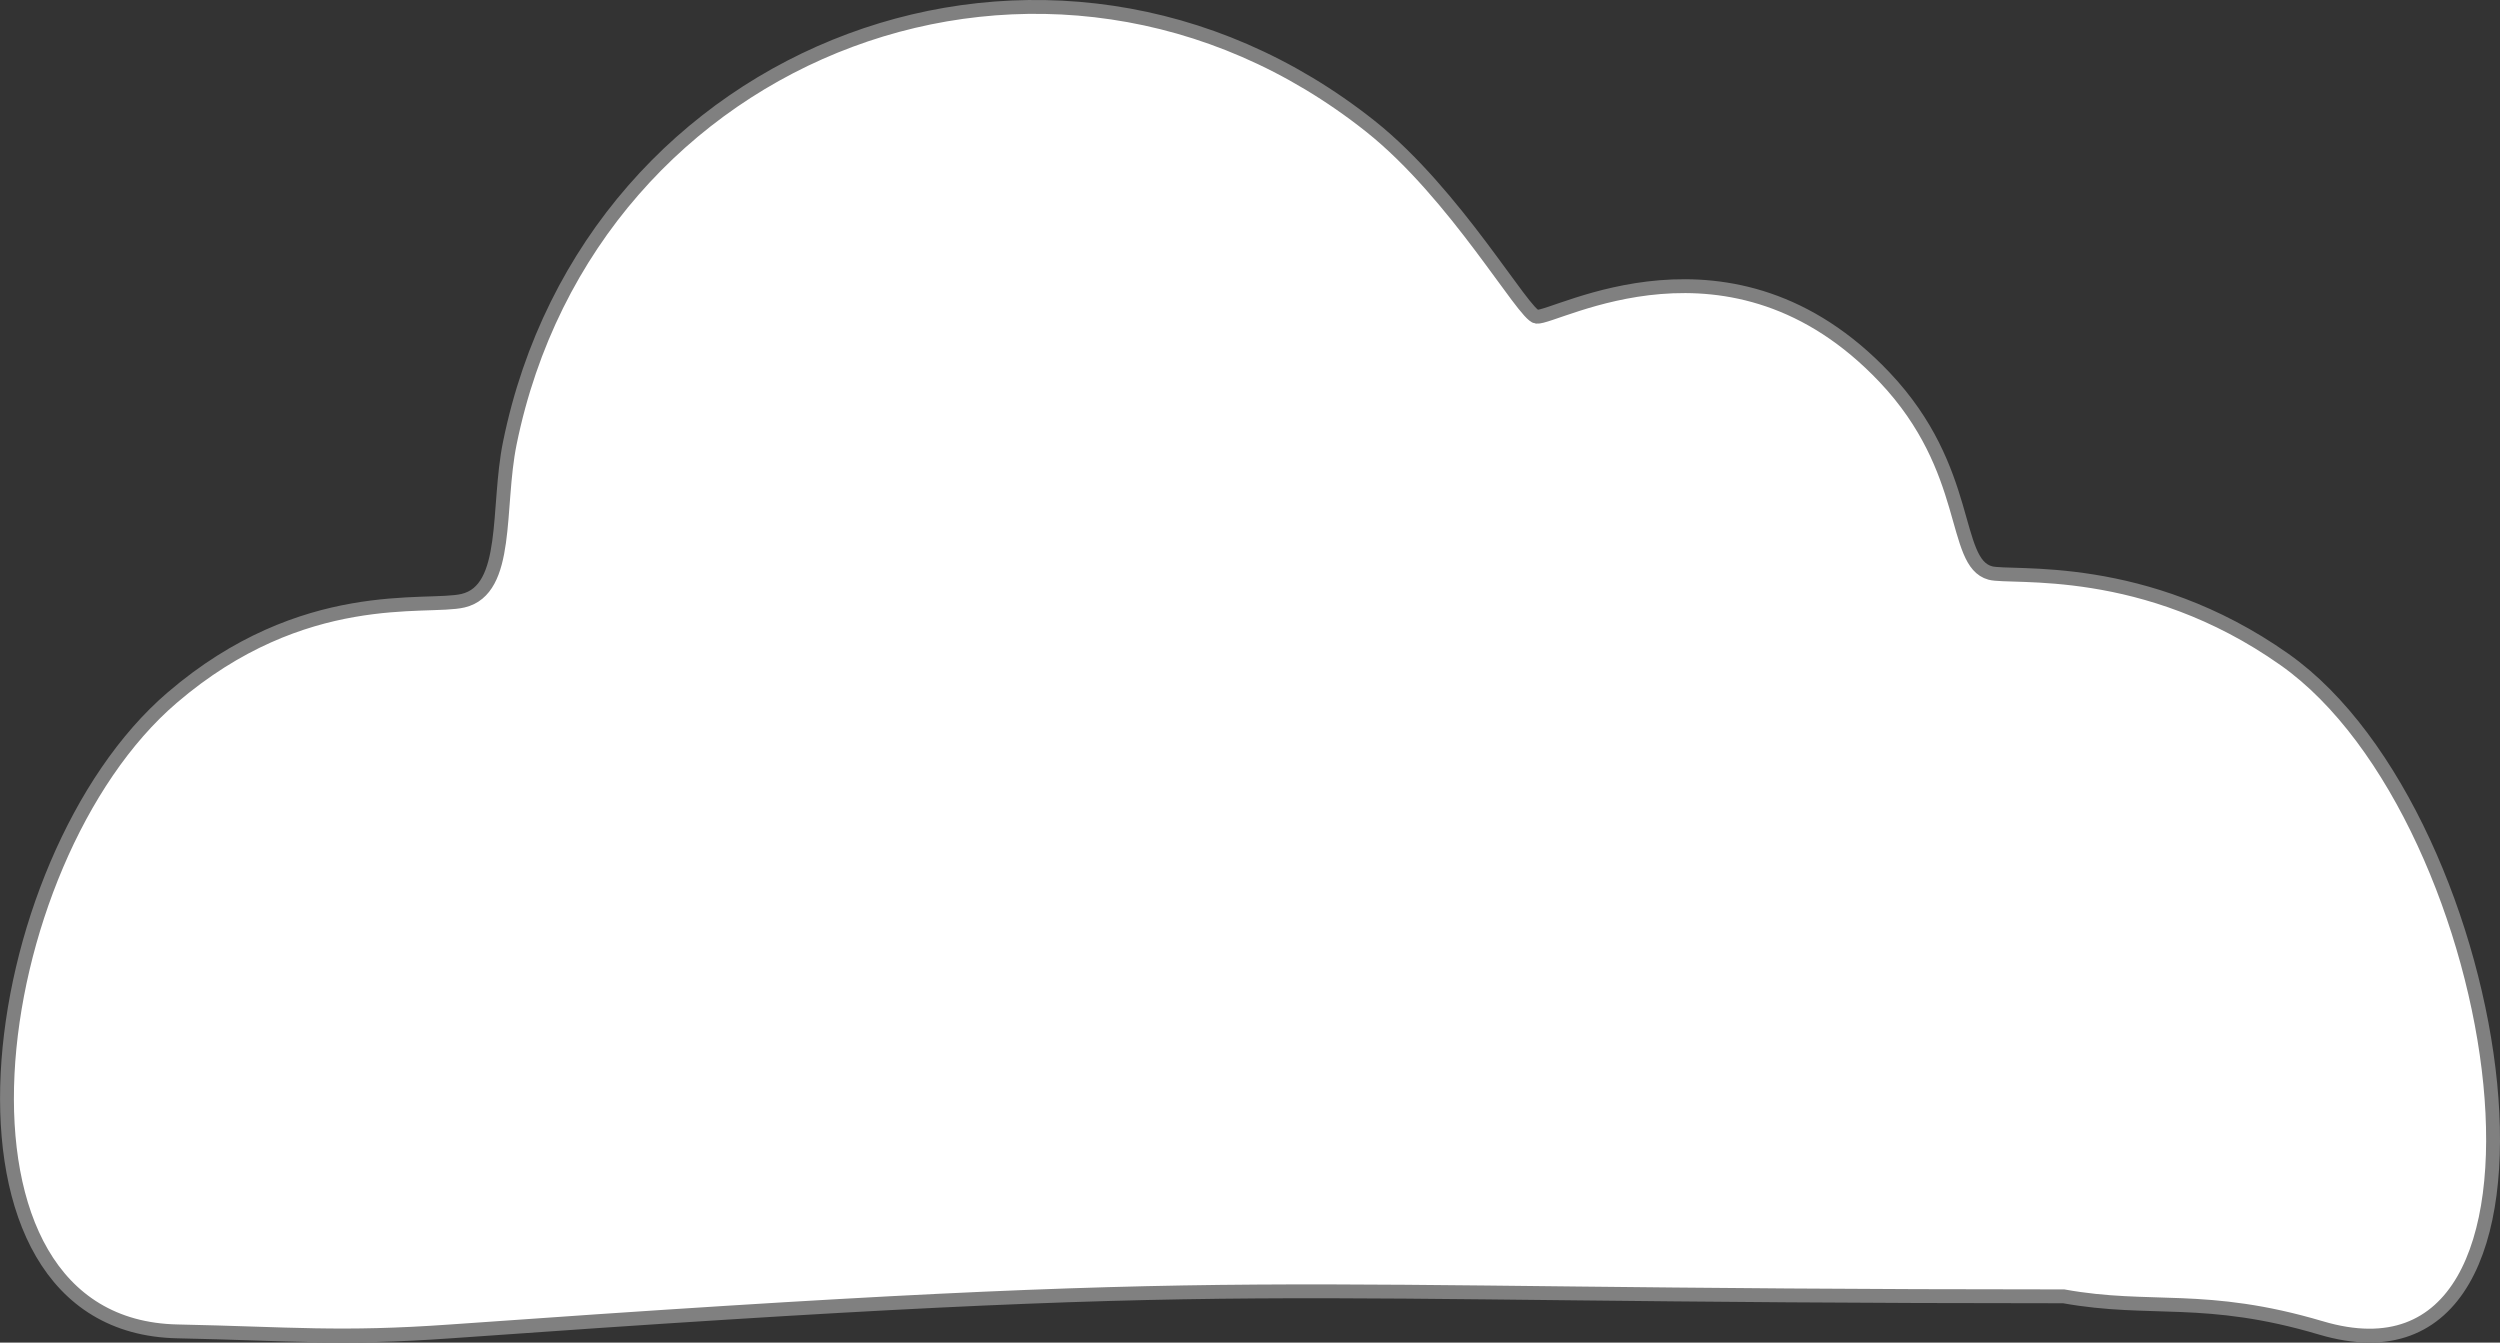 <?xml version="1.0" encoding="UTF-8"?>
<svg id="Layer_2" data-name="Layer 2" xmlns="http://www.w3.org/2000/svg" viewBox="0 0 360.96 193.85"><rect x="0" y="0" width="360.96" height="193.85" fill="#333333" stroke="none"/>
  <defs>
    <style>
      .cls-1 {
        fill: #fff;
        stroke: gray;
        stroke-miterlimit: 10;
        stroke-width: 2px;
      }
    </style>
  </defs>
  <g id="Layer_1-2" data-name="Layer 1">
    <path class="cls-1" d="M335.11,191.73c-16.75-4.97-24.55-2.29-37.14-4.56-121.25,0-111.94-3.55-232.89,5.06-16.02,1.14-23.11.34-39.47,0-36.86-.76-28.26-67.93-.75-91.5,18.97-16.26,36.74-12.75,42-14,6.77-1.61,4.85-13.43,6.75-22.75C85.29,6.62,151.59-18.5,197.86,18.23c12.31,9.78,22.17,27.3,24,27.5,2.71.3,28.14-14.61,50.25,8.75,12.68,13.4,9.69,26.73,15.25,28.25,3.03.83,22.27-1.78,42.5,12.5,32.4,22.87,45.03,108.31,5.25,96.5Z"/>
  </g>
</svg>